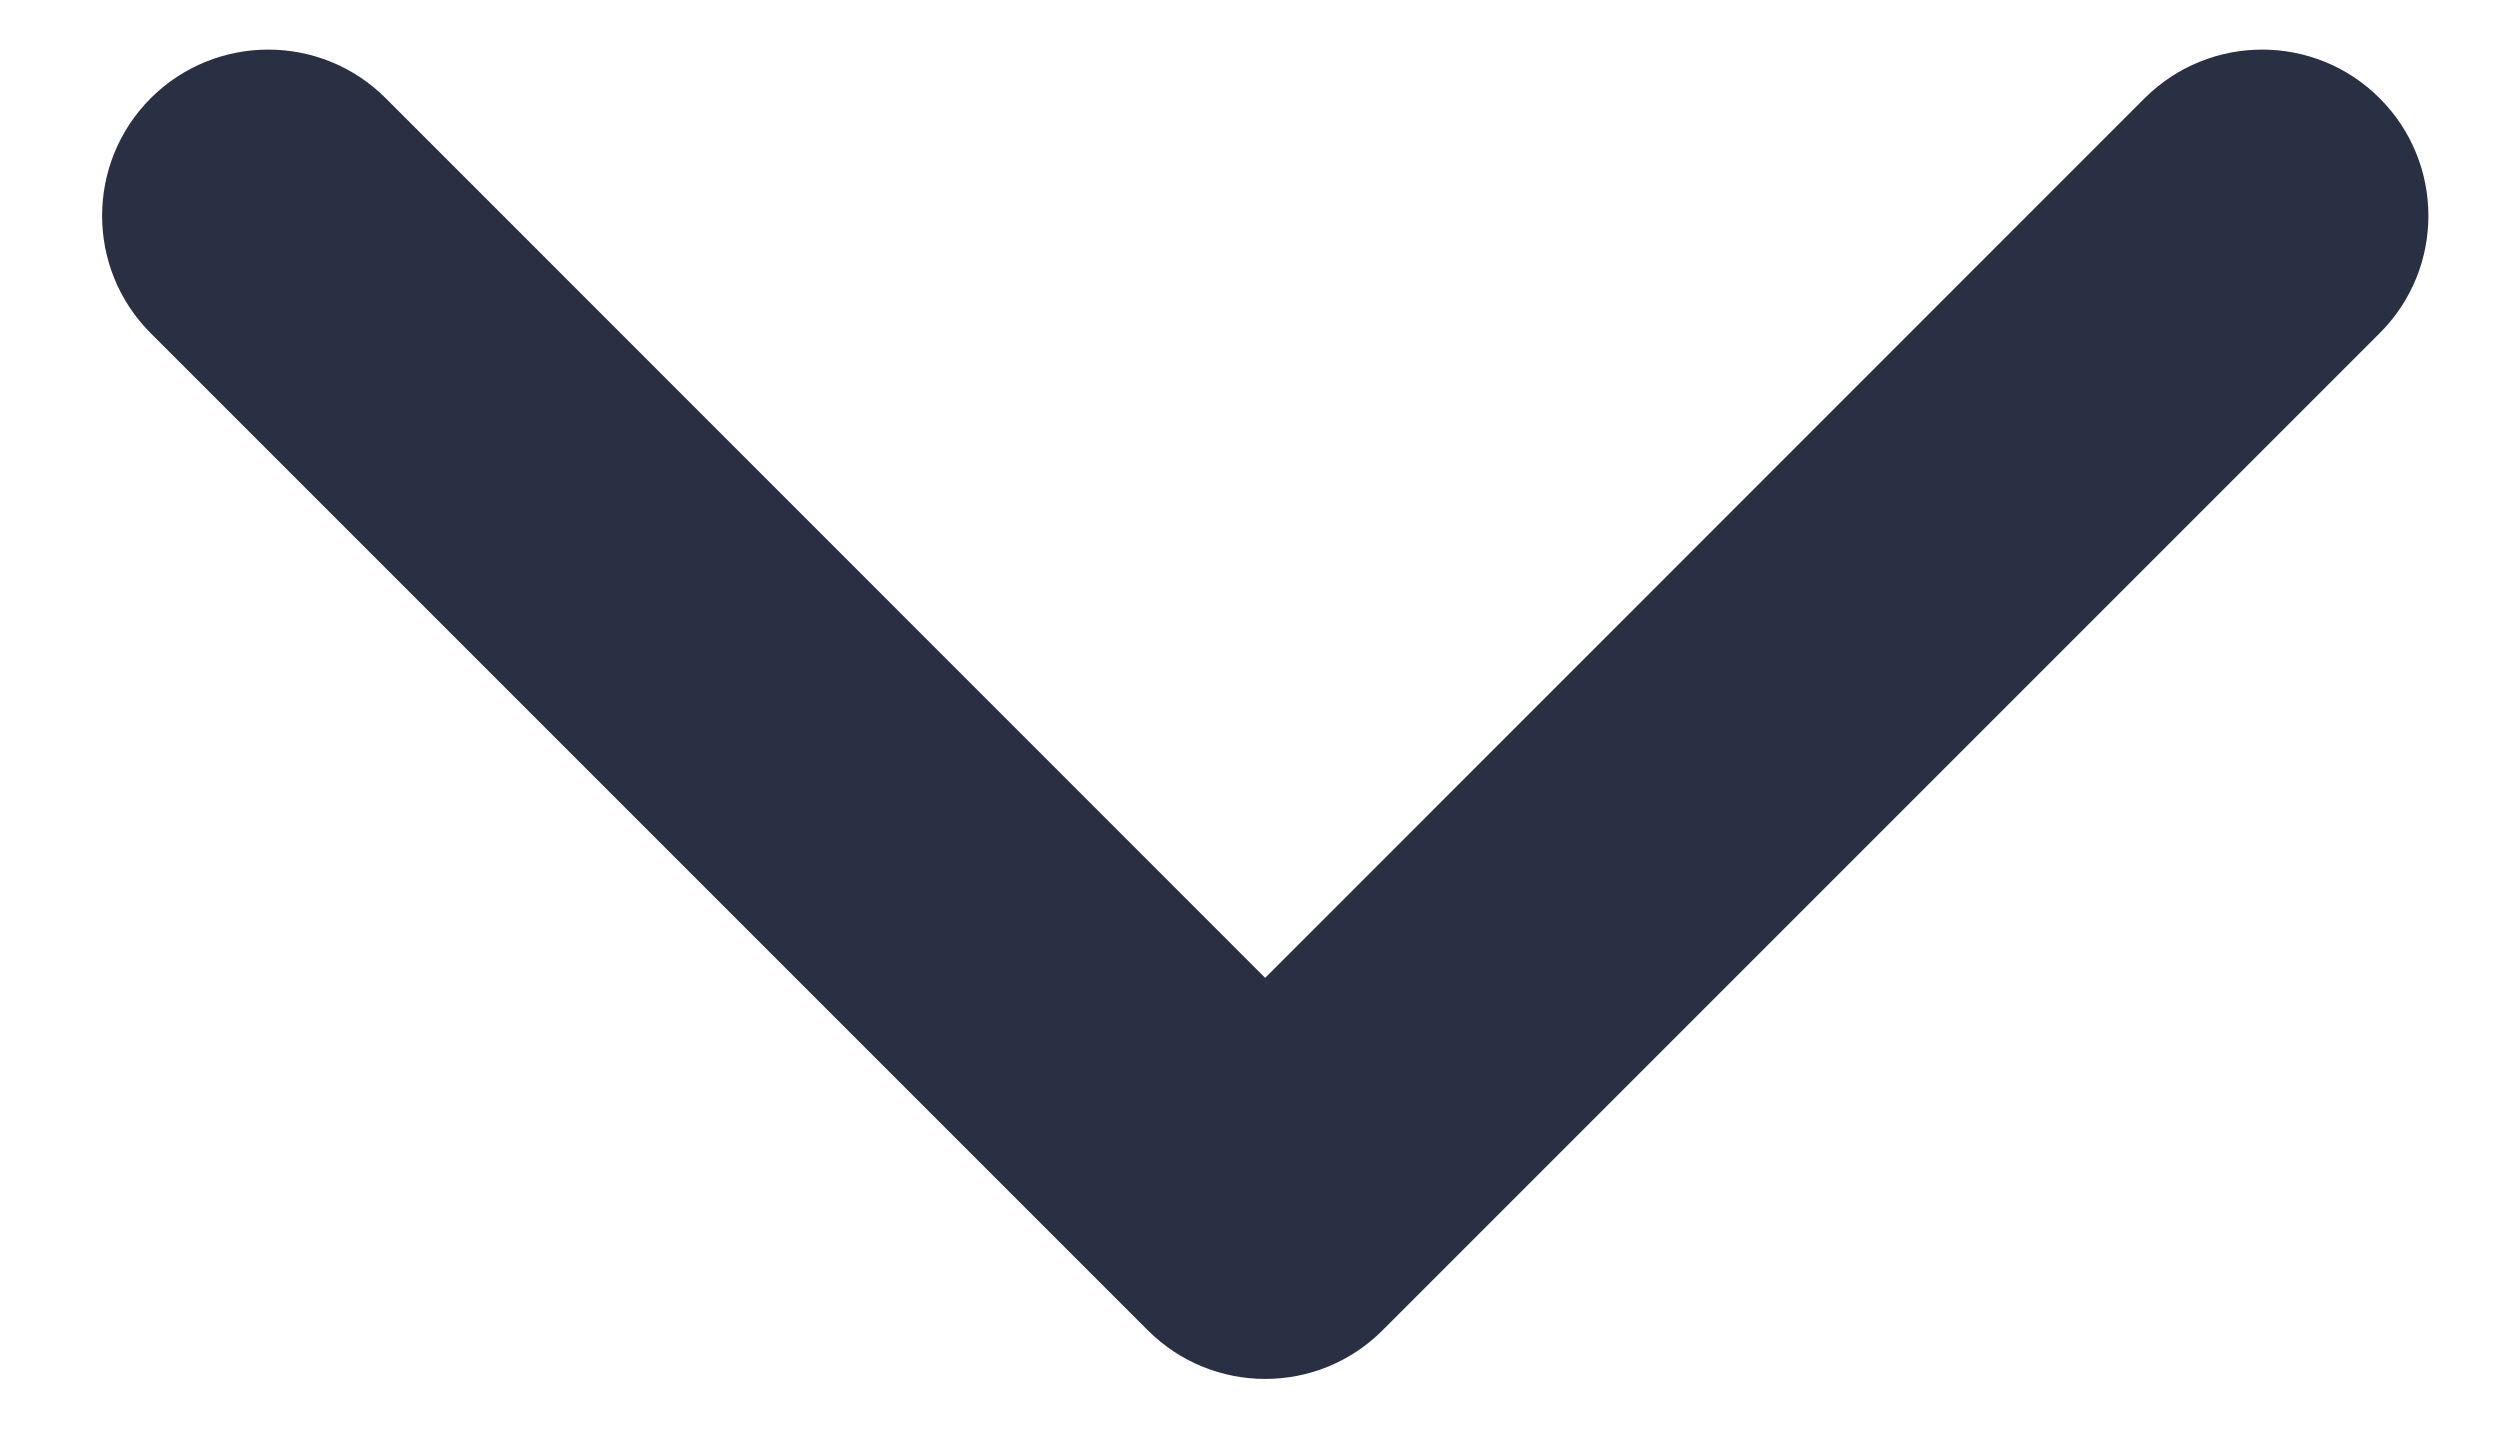 <svg width="14" height="8" viewBox="0 0 14 8" fill="none" xmlns="http://www.w3.org/2000/svg">
<path fill-rule="evenodd" clip-rule="evenodd" d="M0.844 0.55C1.208 0.187 1.797 0.187 2.16 0.55L7.085 5.476L12.01 0.55C12.374 0.187 12.963 0.187 13.326 0.55C13.69 0.914 13.69 1.503 13.326 1.866L7.743 7.449C7.38 7.813 6.791 7.813 6.427 7.449L0.844 1.866C0.481 1.503 0.481 0.914 0.844 0.55Z" fill="#2A3043"/>
</svg>
